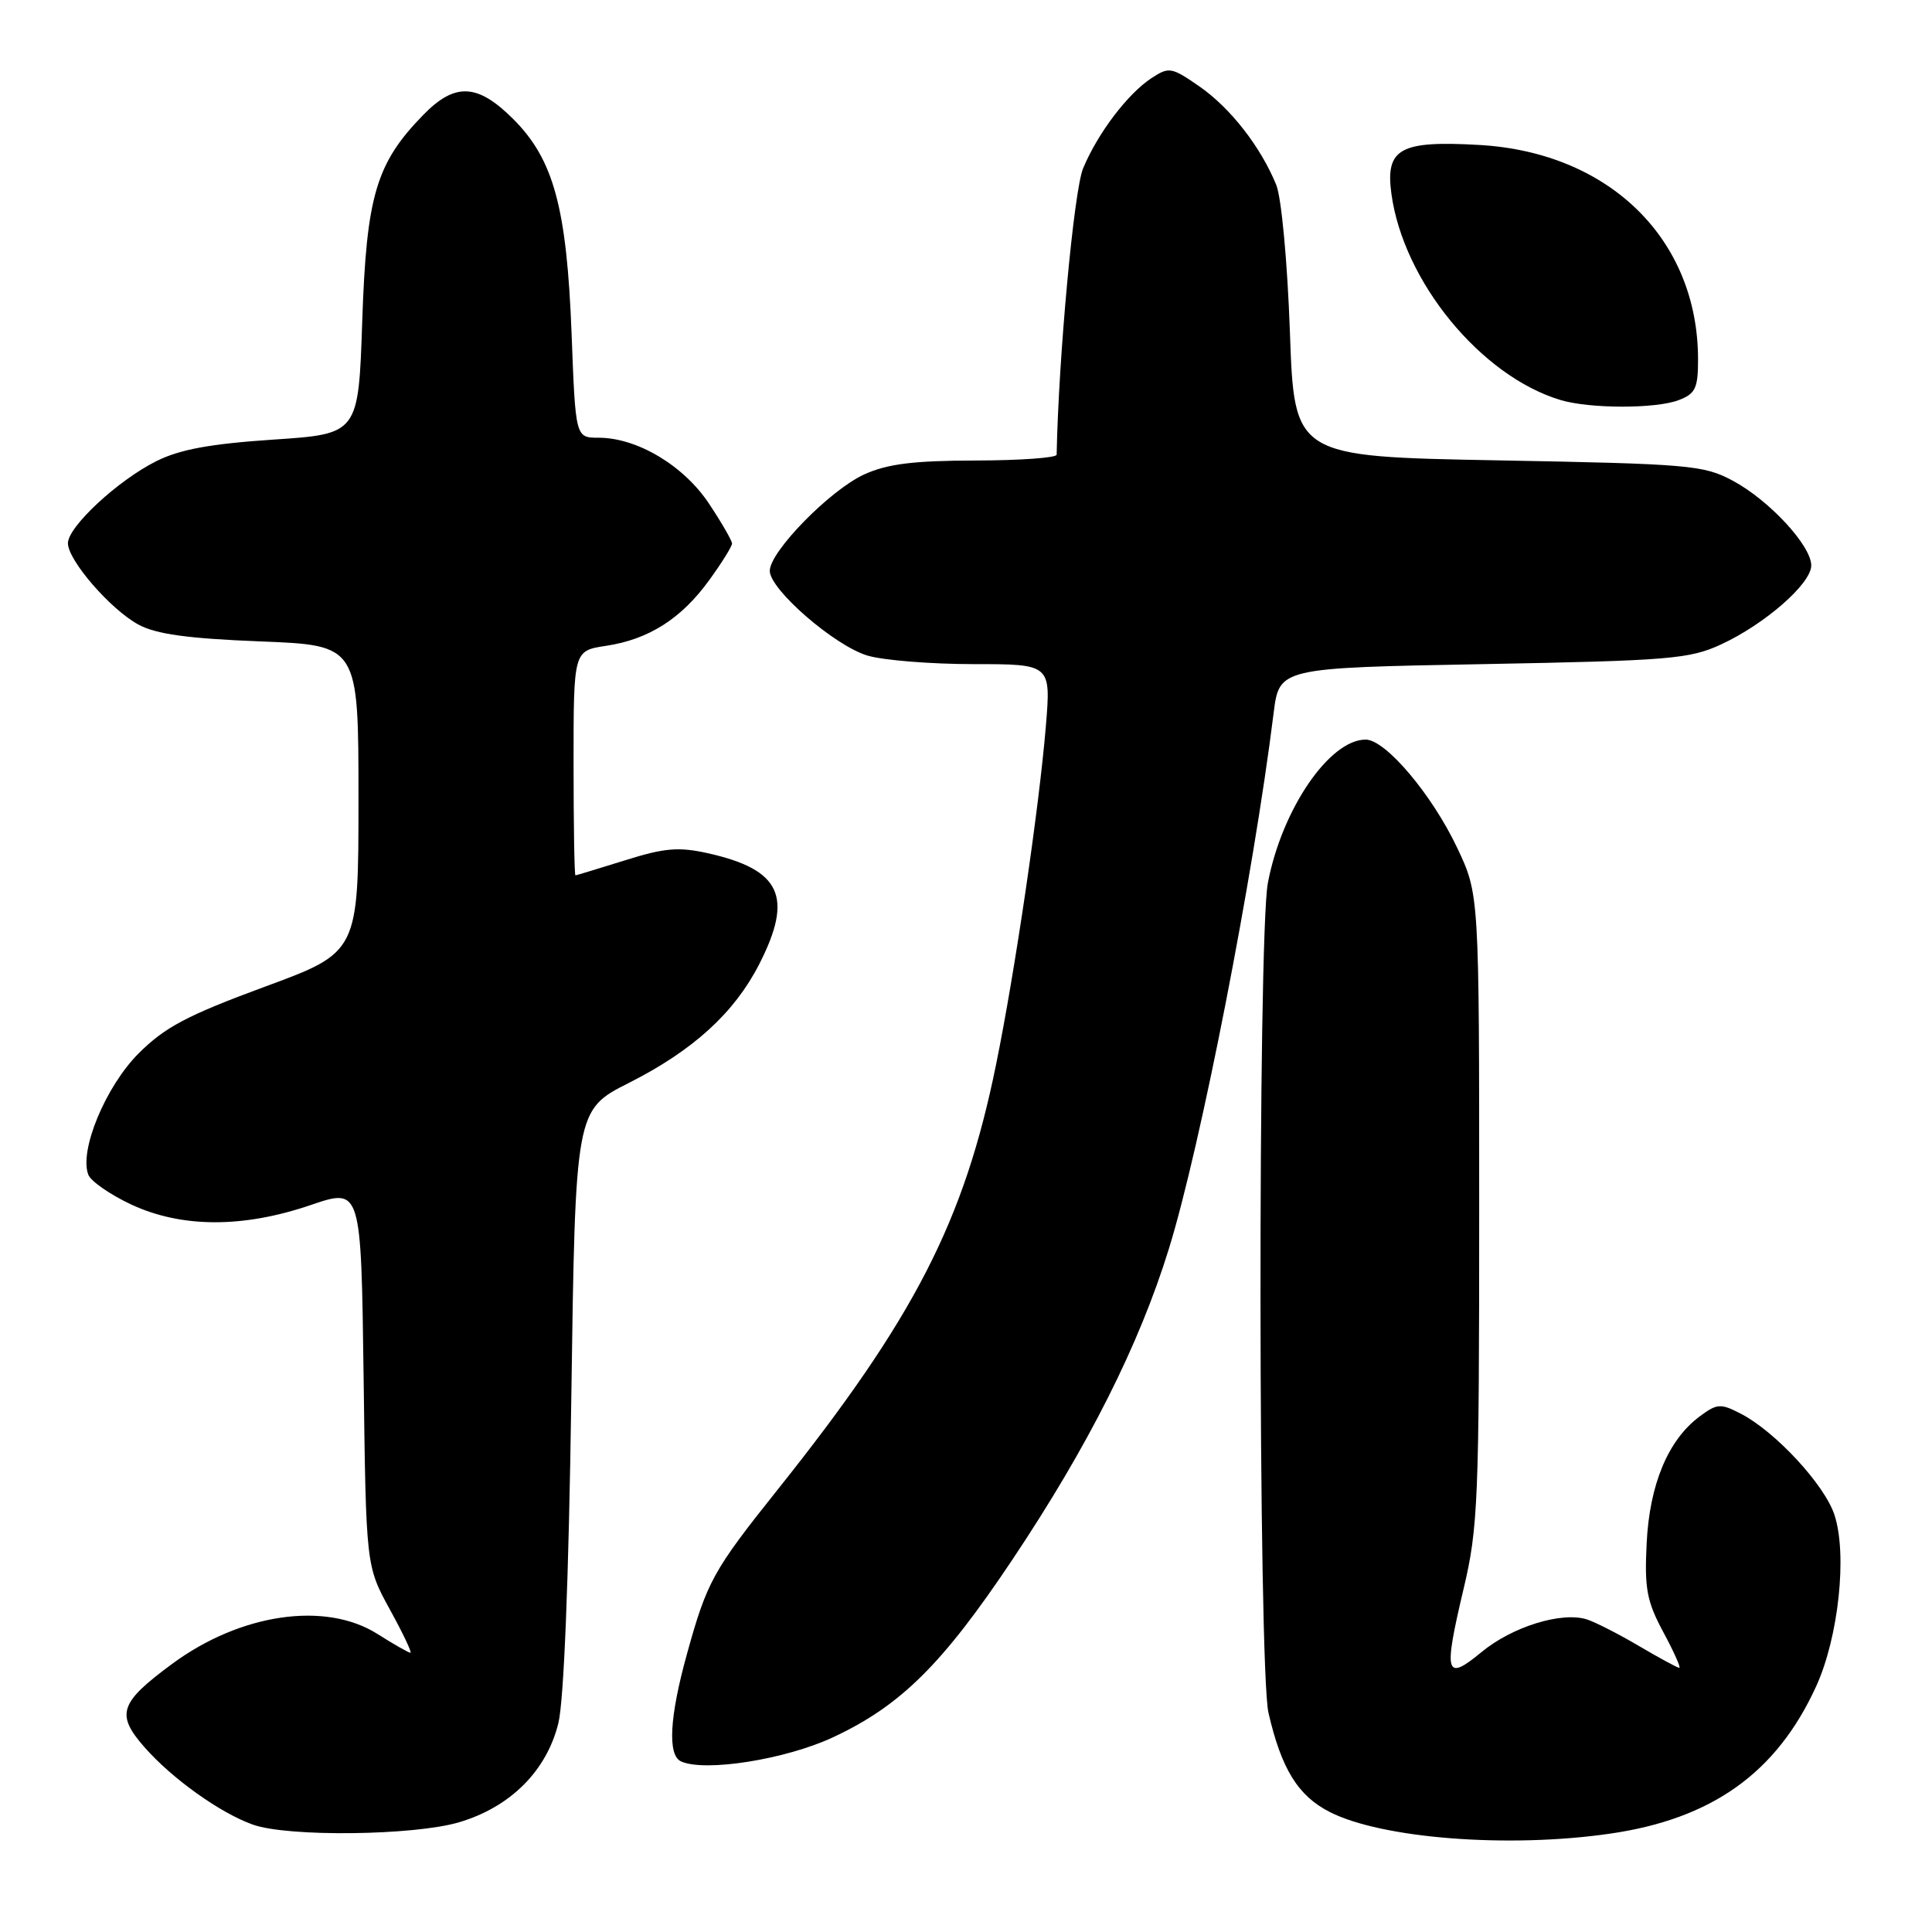 <?xml version="1.0" encoding="UTF-8" standalone="no"?>
<!DOCTYPE svg PUBLIC "-//W3C//DTD SVG 1.1//EN" "http://www.w3.org/Graphics/SVG/1.1/DTD/svg11.dtd" >
<svg xmlns="http://www.w3.org/2000/svg" xmlns:xlink="http://www.w3.org/1999/xlink" version="1.1" viewBox="0 0 256 256">
 <g >
 <path fill="currentColor"
d=" M 213.33 242.97 C 226.85 241.02 235.41 234.91 240.64 223.47 C 243.62 216.97 244.80 205.94 243.07 200.72 C 241.76 196.73 235.24 189.69 230.68 187.33 C 227.97 185.93 227.53 185.96 225.18 187.71 C 221.02 190.82 218.57 196.71 218.19 204.50 C 217.89 210.49 218.21 212.19 220.39 216.25 C 221.80 218.86 222.75 221.00 222.52 221.00 C 222.28 221.00 219.89 219.70 217.20 218.12 C 214.51 216.53 211.39 214.94 210.27 214.58 C 206.92 213.52 200.37 215.55 196.31 218.91 C 191.51 222.87 191.24 221.90 193.94 210.50 C 195.85 202.48 196.00 198.76 196.00 160.17 C 196.00 118.50 196.00 118.50 193.09 112.35 C 189.74 105.27 183.59 98.00 180.96 98.00 C 176.16 98.00 169.85 107.24 168.00 116.99 C 166.65 124.12 166.72 221.05 168.08 226.96 C 169.79 234.39 171.99 237.95 176.18 240.09 C 183.09 243.62 199.88 244.92 213.33 242.97 Z  M 60.83 241.46 C 67.64 239.44 72.44 234.64 73.99 228.31 C 74.72 225.29 75.36 209.28 75.70 185.29 C 76.24 147.07 76.24 147.07 83.37 143.47 C 91.85 139.18 97.29 134.22 100.59 127.78 C 105.16 118.84 103.50 115.23 93.81 113.06 C 89.91 112.19 88.06 112.35 82.81 114.00 C 79.34 115.08 76.39 115.98 76.25 115.99 C 76.11 115.99 76.00 109.30 76.00 101.11 C 76.00 86.23 76.00 86.23 80.28 85.58 C 85.95 84.73 90.27 81.99 93.97 76.88 C 95.64 74.58 97.00 72.39 97.00 72.02 C 97.00 71.65 95.63 69.27 93.95 66.74 C 90.60 61.69 84.43 58.00 79.31 58.00 C 76.26 58.00 76.26 58.00 75.74 44.25 C 75.10 27.54 73.37 21.13 68.01 15.78 C 63.29 11.06 60.30 10.91 56.11 15.20 C 49.84 21.62 48.56 25.91 48.00 42.50 C 47.50 57.50 47.50 57.50 36.21 58.25 C 27.86 58.81 23.81 59.55 20.71 61.11 C 15.63 63.64 9.00 69.80 9.00 71.98 C 9.00 74.24 14.64 80.75 18.34 82.76 C 20.68 84.03 24.86 84.61 34.50 84.99 C 47.50 85.50 47.50 85.50 47.50 105.84 C 47.50 126.18 47.50 126.18 35.05 130.76 C 24.81 134.54 21.85 136.10 18.37 139.58 C 14.00 143.95 10.47 152.45 11.70 155.65 C 12.03 156.52 14.60 158.30 17.40 159.61 C 24.07 162.71 32.19 162.74 41.18 159.67 C 47.85 157.40 47.85 157.40 48.18 182.45 C 48.50 207.50 48.50 207.50 51.65 213.25 C 53.39 216.41 54.62 219.00 54.38 219.00 C 54.15 219.00 52.18 217.88 50.00 216.50 C 43.11 212.15 31.86 213.79 22.80 220.48 C 15.82 225.63 15.32 227.15 19.14 231.51 C 22.80 235.68 29.17 240.23 33.50 241.77 C 38.14 243.43 54.85 243.23 60.83 241.46 Z  M 110.38 230.20 C 119.35 226.01 124.87 220.54 134.14 206.67 C 144.18 191.65 150.96 178.19 154.89 165.45 C 159.08 151.90 166.06 116.21 168.76 94.50 C 169.51 88.50 169.51 88.50 196.50 88.00 C 221.23 87.54 223.88 87.32 228.05 85.39 C 233.87 82.70 240.00 77.33 240.00 74.93 C 240.00 72.30 234.43 66.28 229.59 63.69 C 225.75 61.63 223.85 61.47 198.50 61.00 C 171.50 60.50 171.50 60.50 170.92 44.00 C 170.59 34.73 169.80 26.19 169.11 24.50 C 167.05 19.45 163.03 14.30 158.94 11.46 C 155.23 8.89 154.90 8.83 152.58 10.35 C 149.42 12.43 145.47 17.63 143.52 22.30 C 142.30 25.21 140.26 47.37 140.01 60.25 C 140.01 60.66 135.16 61.01 129.25 61.02 C 121.00 61.04 117.57 61.47 114.50 62.87 C 109.98 64.94 102.00 73.09 102.00 75.64 C 102.00 78.12 110.58 85.56 114.95 86.87 C 117.03 87.49 123.35 88.00 129.00 88.00 C 139.26 88.00 139.26 88.00 138.58 96.25 C 137.67 107.16 134.50 128.72 131.98 141.08 C 127.75 161.86 121.17 174.66 102.99 197.45 C 94.50 208.09 93.68 209.56 91.04 219.11 C 88.71 227.49 88.43 232.58 90.25 233.40 C 93.42 234.83 104.12 233.13 110.38 230.20 Z  M 222.43 53.02 C 224.65 52.18 225.00 51.45 225.00 47.64 C 225.00 31.72 213.28 20.21 196.05 19.21 C 185.49 18.60 183.55 19.68 184.37 25.69 C 185.96 37.31 196.23 49.83 206.76 53.00 C 210.63 54.17 219.40 54.18 222.43 53.02 Z "/>
</g>
</svg>